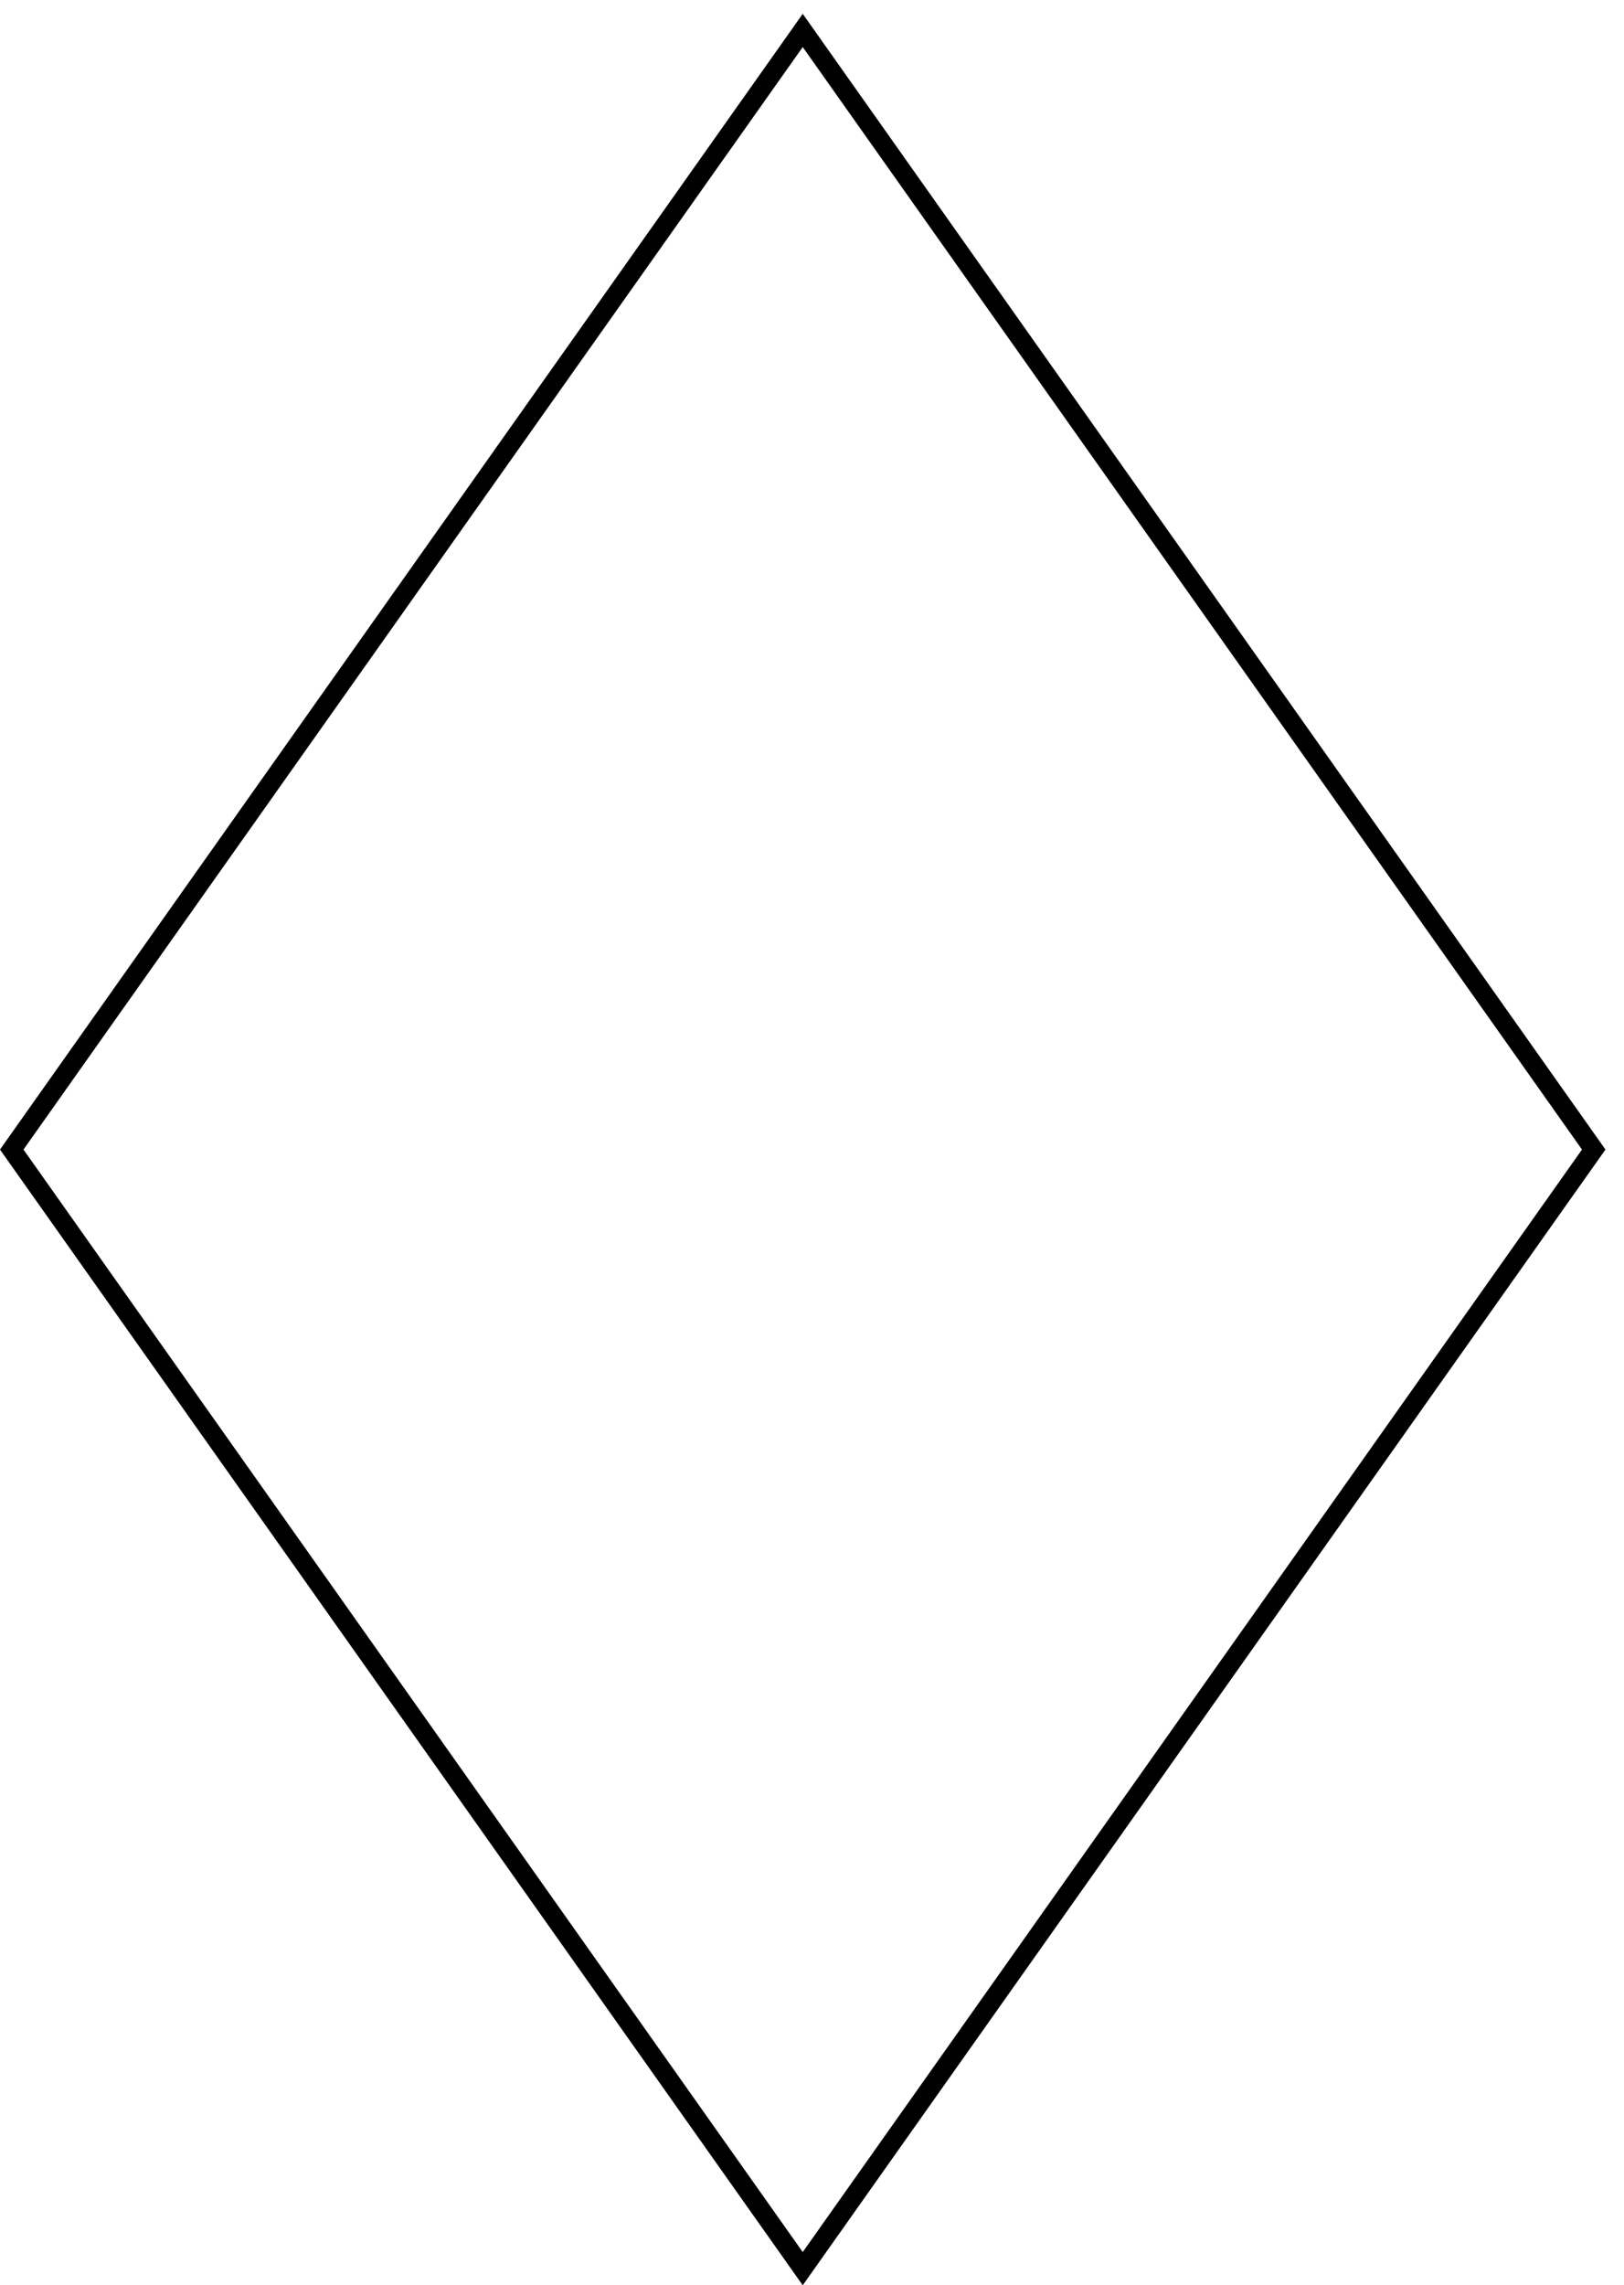 <?xml version="1.0" encoding="UTF-8" standalone="no"?>
<!-- Created with Inkscape (http://www.inkscape.org/) -->

<svg
   width="51.328mm"
   height="72.197mm"
   viewBox="0 0 51.328 72.197"
   version="1.1"
   id="svg1"
   inkscape:version="1.3-dev (def5eff1, 2022-10-25)"
   sodipodi:docname="rhombus2.svg"
   xmlns:inkscape="http://www.inkscape.org/namespaces/inkscape"
   xmlns:sodipodi="http://sodipodi.sourceforge.net/DTD/sodipodi-0.dtd"
   xmlns="http://www.w3.org/2000/svg"
   xmlns:svg="http://www.w3.org/2000/svg">
  <sodipodi:namedview
     id="namedview1"
     pagecolor="#ffffff"
     bordercolor="#000000"
     borderopacity="0.25"
     inkscape:showpageshadow="2"
     inkscape:pageopacity="0.0"
     inkscape:pagecheckerboard="0"
     inkscape:deskcolor="#d1d1d1"
     inkscape:document-units="px"
     inkscape:zoom="1.496633"
     inkscape:cx="163.3667"
     inkscape:cy="99.890888"
     inkscape:window-width="1920"
     inkscape:window-height="1057"
     inkscape:window-x="1912"
     inkscape:window-y="-8"
     inkscape:window-maximized="1"
     inkscape:current-layer="layer1"
     showgrid="false" />
  <defs
     id="defs1" />
  <g
     inkscape:label="Calque 1"
     inkscape:groupmode="layer"
     id="layer1"
     transform="translate(-35.322,-13.279)">
    <path
       style="fill:none;stroke:#000000;stroke-width:0.606"
       d="m 85.693,49.596 -25,35.355 -25,-35.355 L 60.693,14.241 Z"
       id="path3" />
  </g>
</svg>
